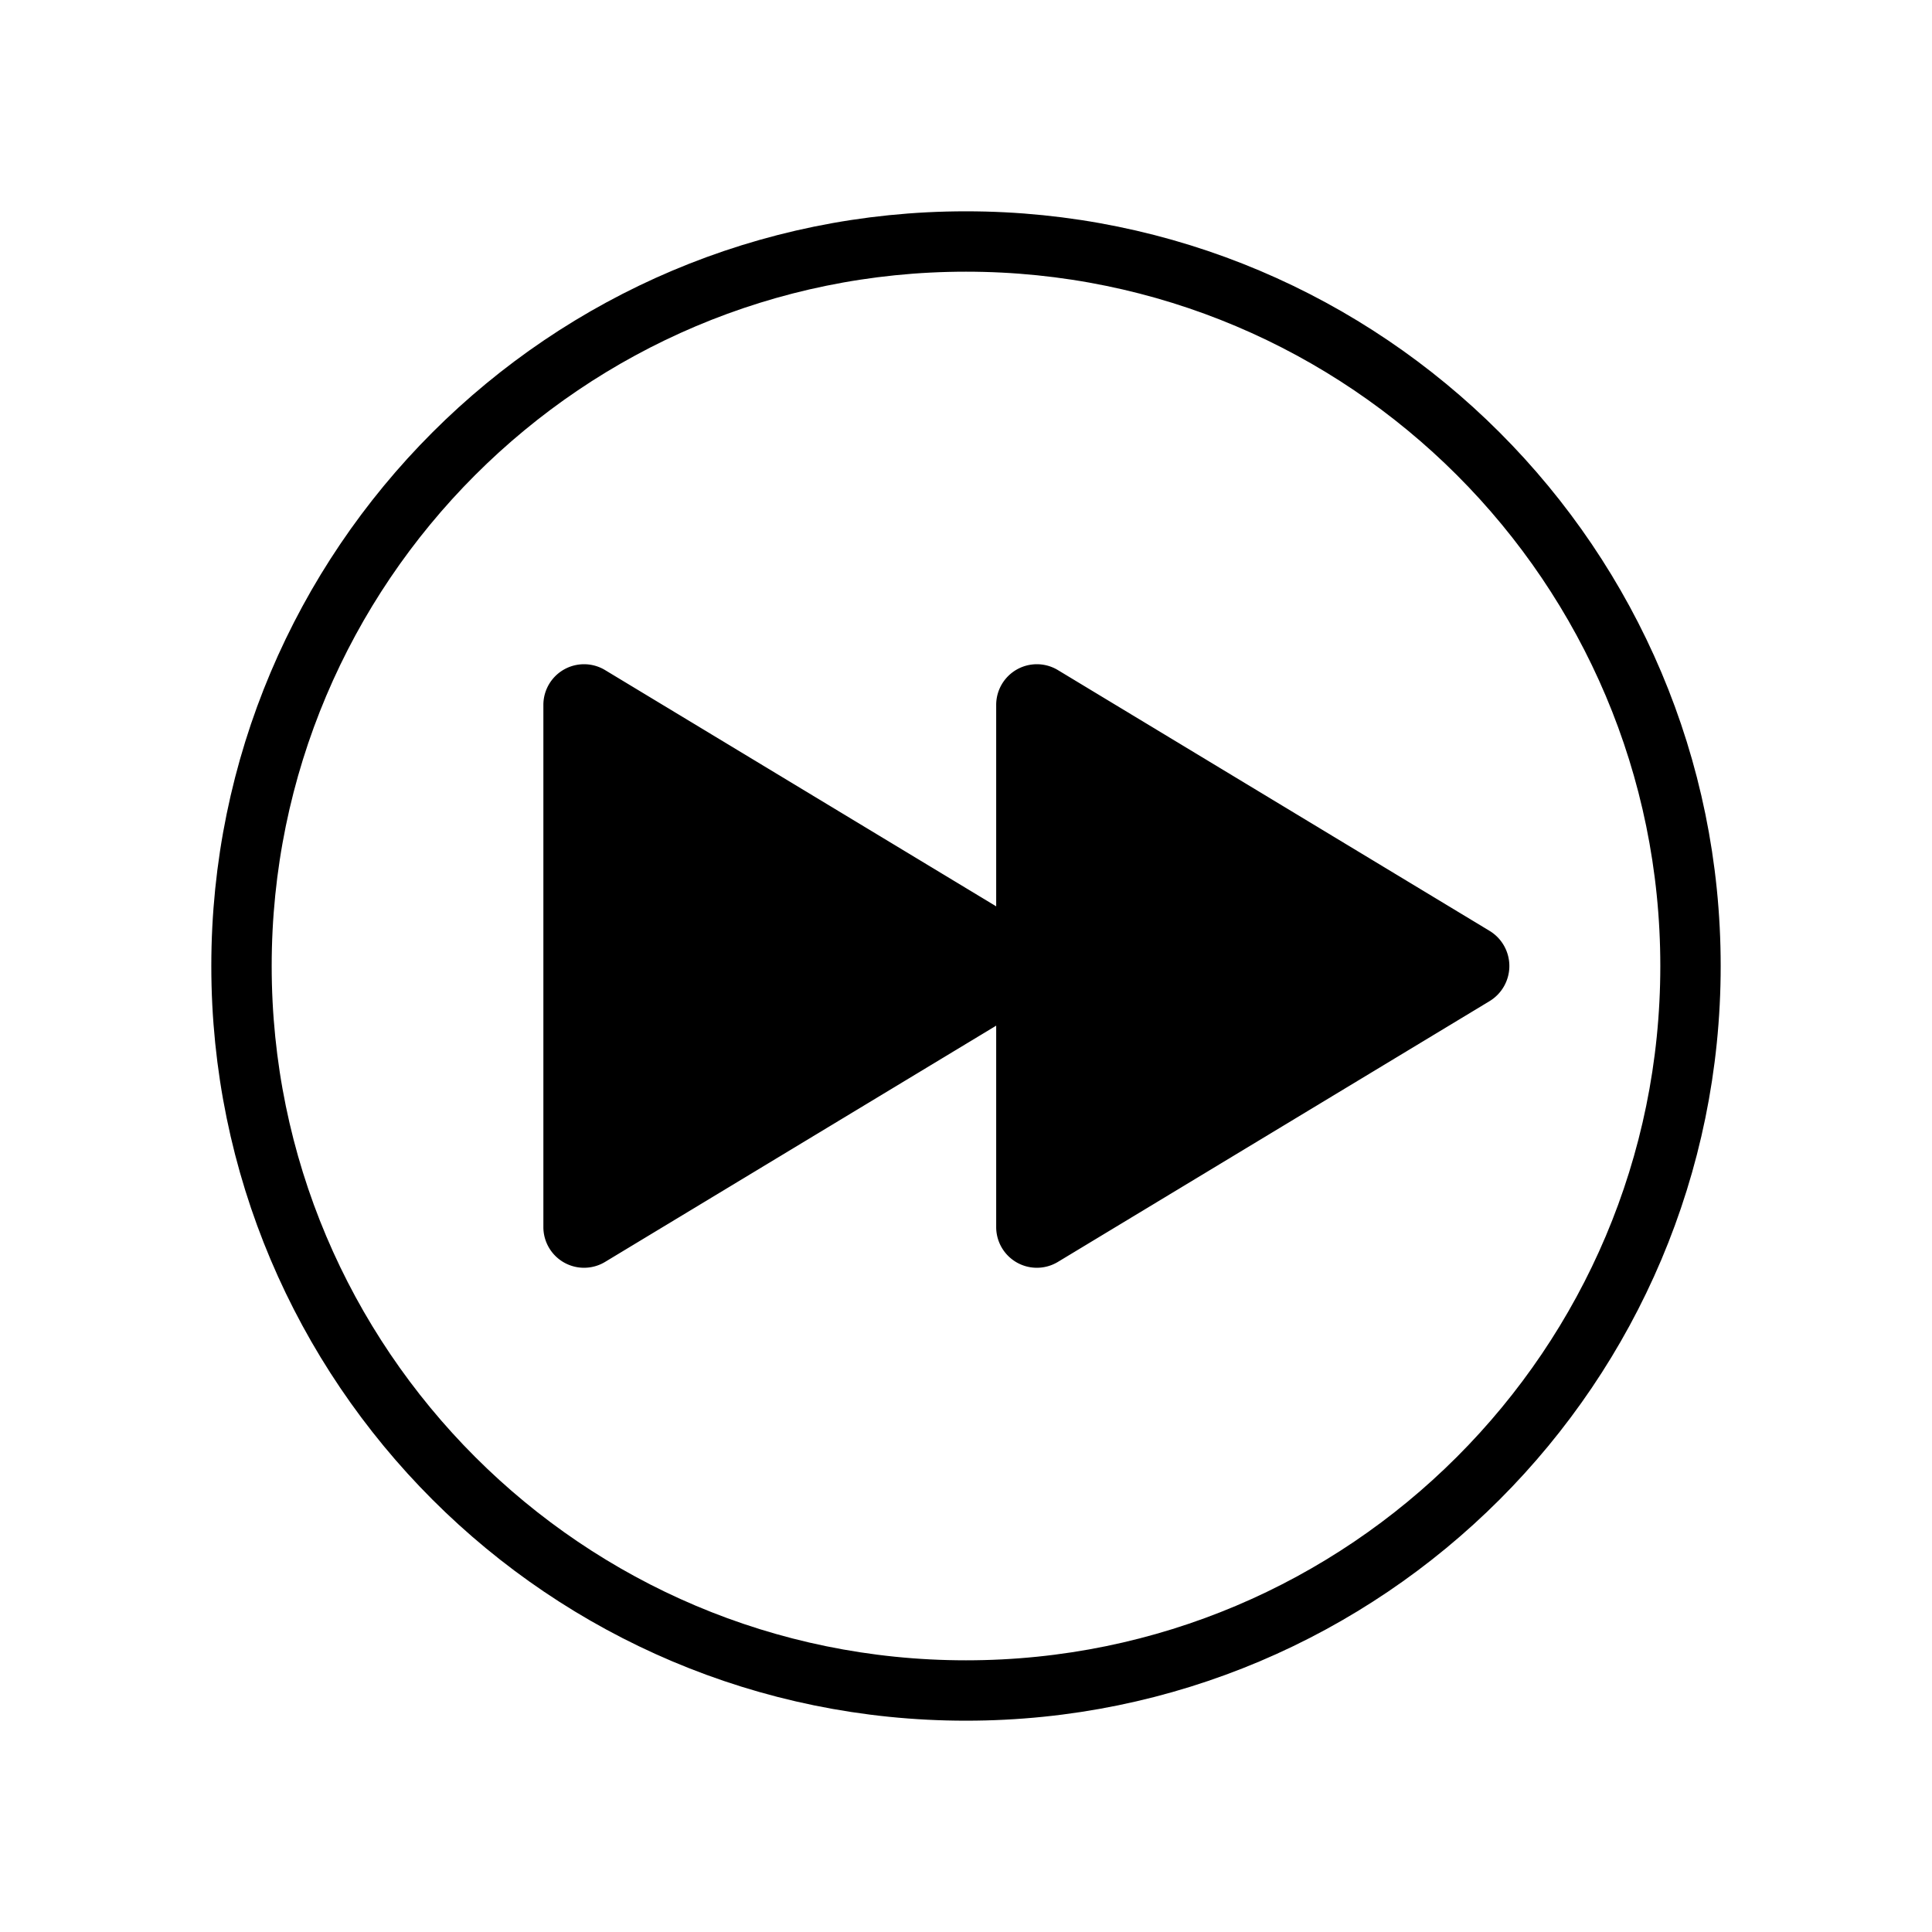 <svg xmlns="http://www.w3.org/2000/svg" class="ionicon" viewBox="0 0 512 512"><title>Play Forward Circle</title><path d="M448 256c0-106-86-192-192-192S64 150 64 256s86 192 192 192 192-86 192-192z" fill="none" stroke="currentColor" stroke-miterlimit="10" stroke-width="16"/><path d="M394.77 246.7l-114.45-69.14a10.78 10.78 0 00-16.32 9.31v53.32l-103.68-62.63a10.78 10.78 0 00-16.32 9.31v138.26a10.78 10.78 0 0016.32 9.31L264 271.81v53.32a10.78 10.78 0 0016.32 9.31l114.45-69.14a10.89 10.89 0 000-18.6z"/></svg>